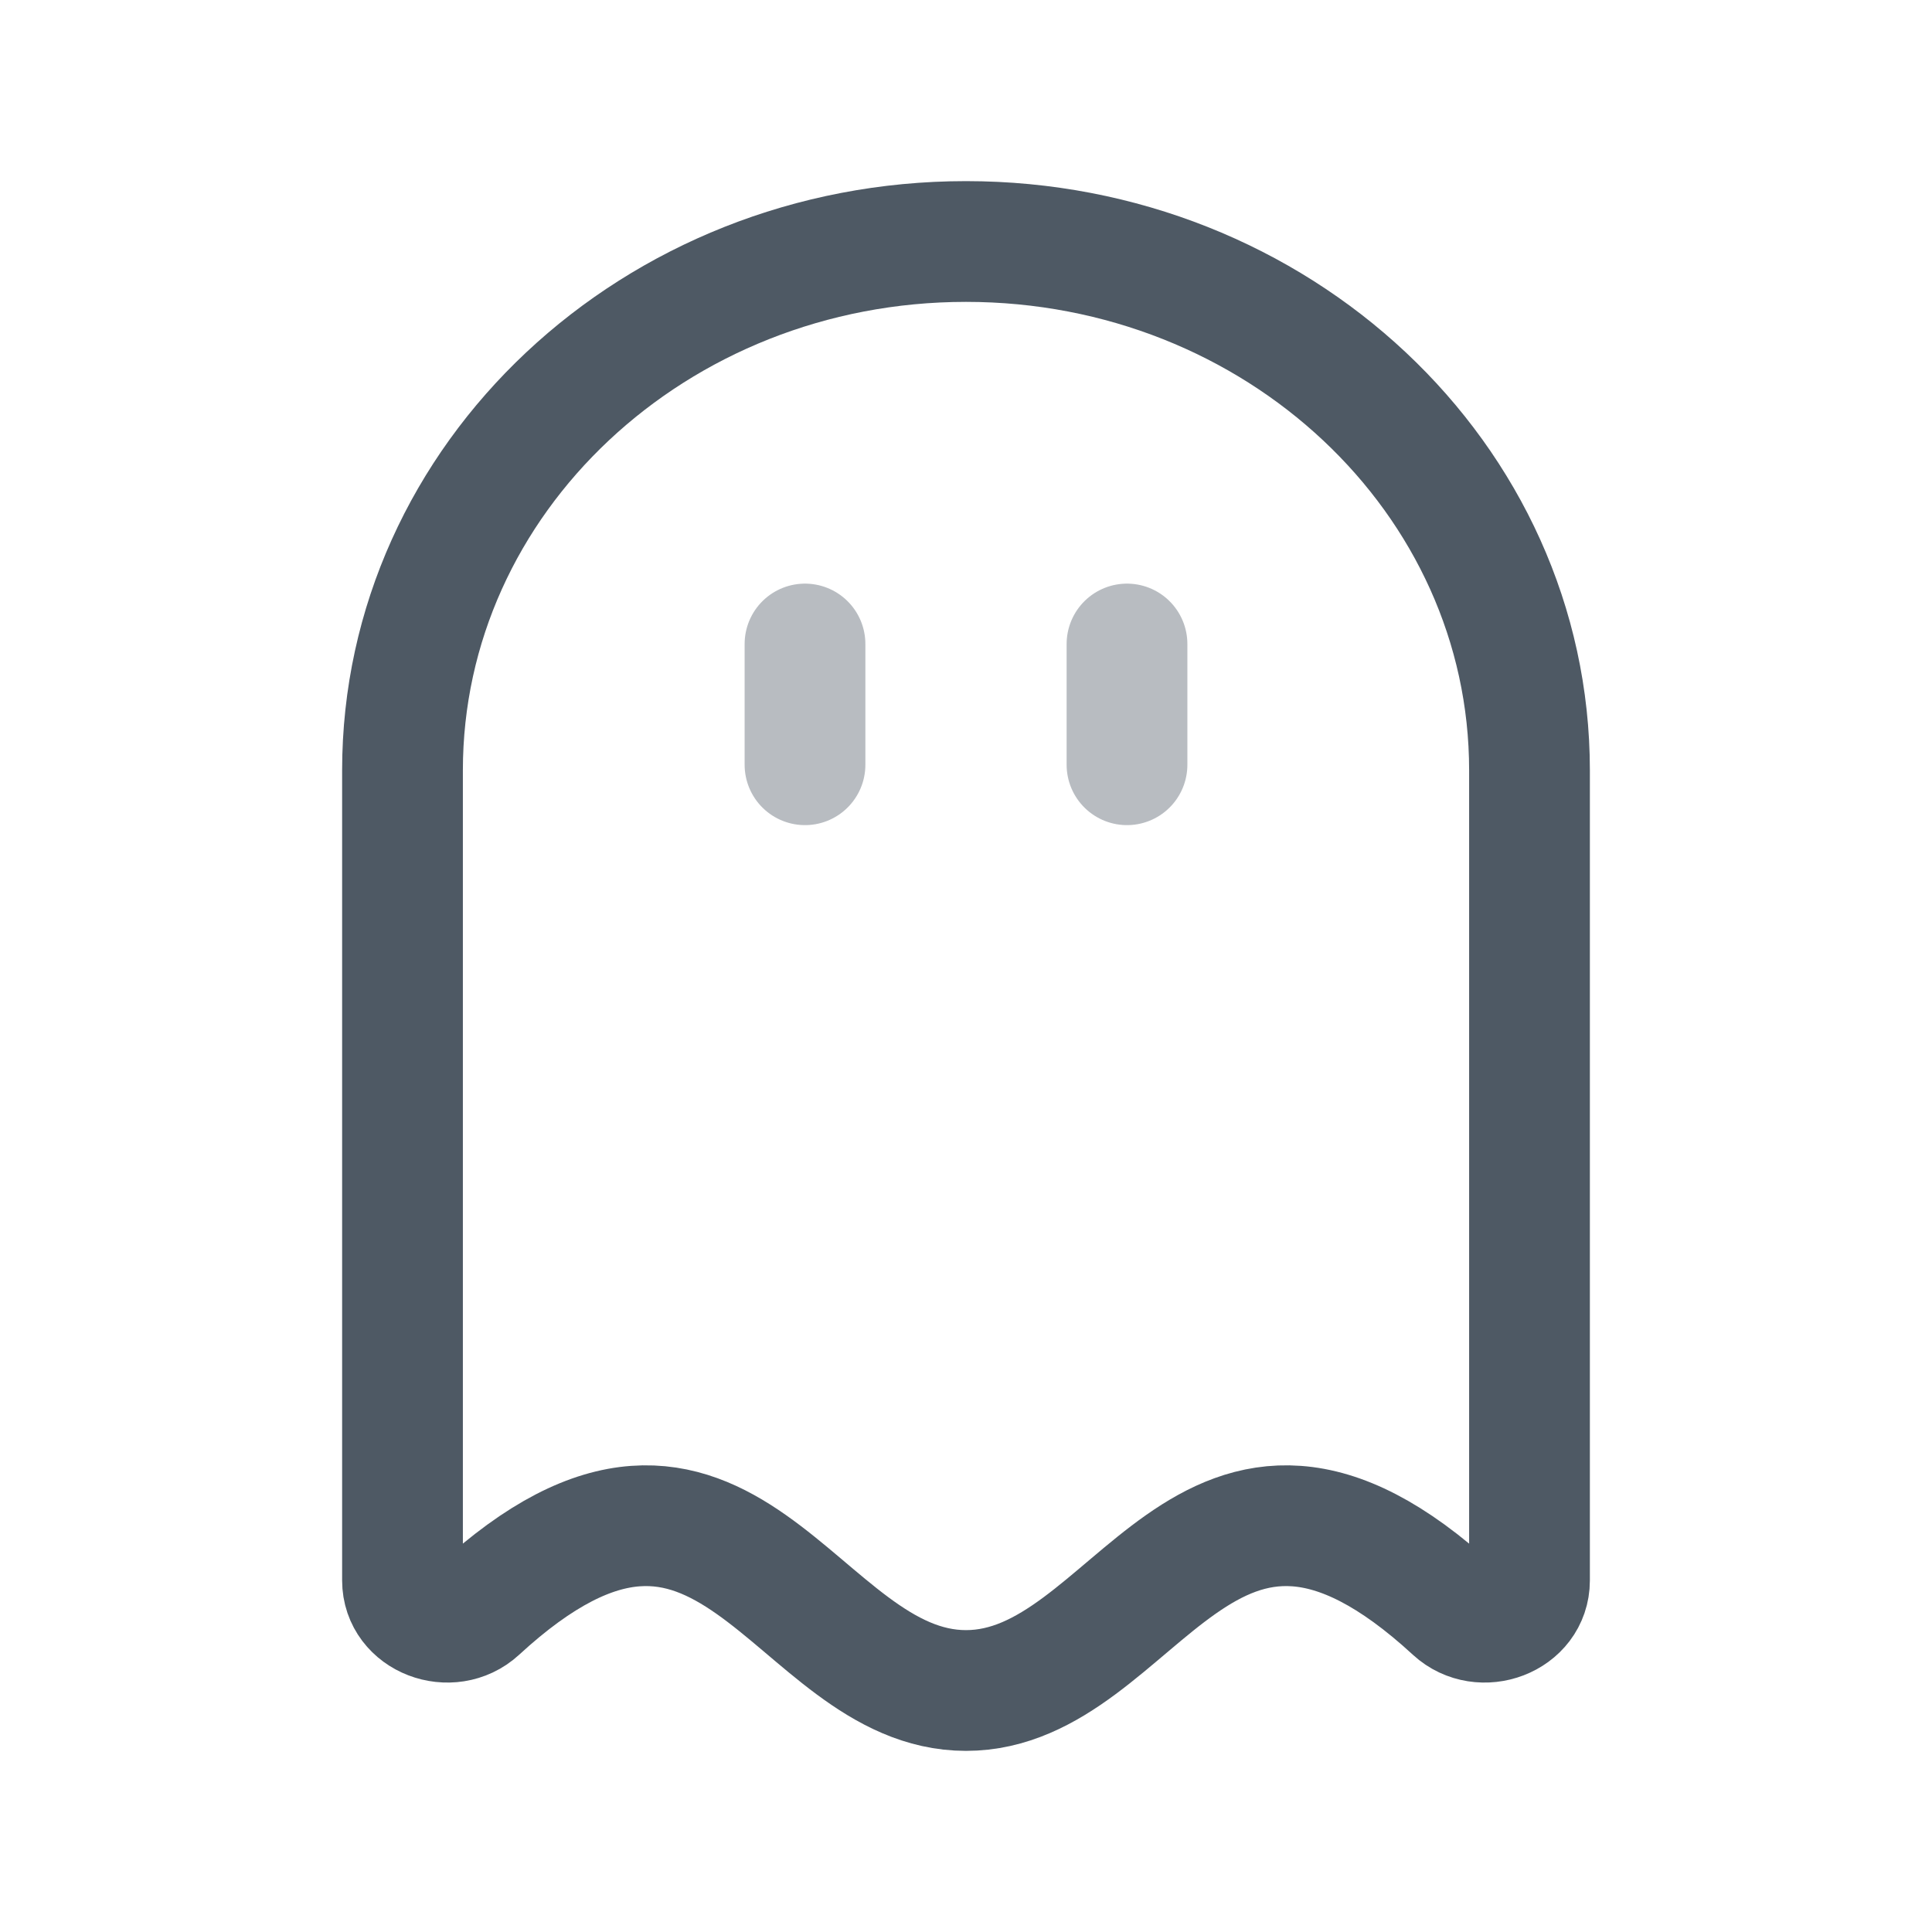 <svg width="24" height="24" viewBox="0 0 24 24" fill="none" xmlns="http://www.w3.org/2000/svg">
<path d="M12 21C9.868 21 9.035 17.155 5.941 20.004C5.598 20.319 5 20.099 5 19.633V9.569C5 5.941 8.134 3 12 3C15.866 3 19 5.941 19 9.569V19.633C19 20.099 18.402 20.319 18.059 20.004C14.965 17.155 14.132 21 12 21Z" stroke="#4E5964" stroke-width="1.5"/>
<path opacity="0.4" d="M14 9.5L14 8" stroke="#4E5964" stroke-width="1.5" stroke-linecap="round"/>
<path opacity="0.4" d="M10 9.5L10 8" stroke="#4E5964" stroke-width="1.5" stroke-linecap="round"/>
</svg>
